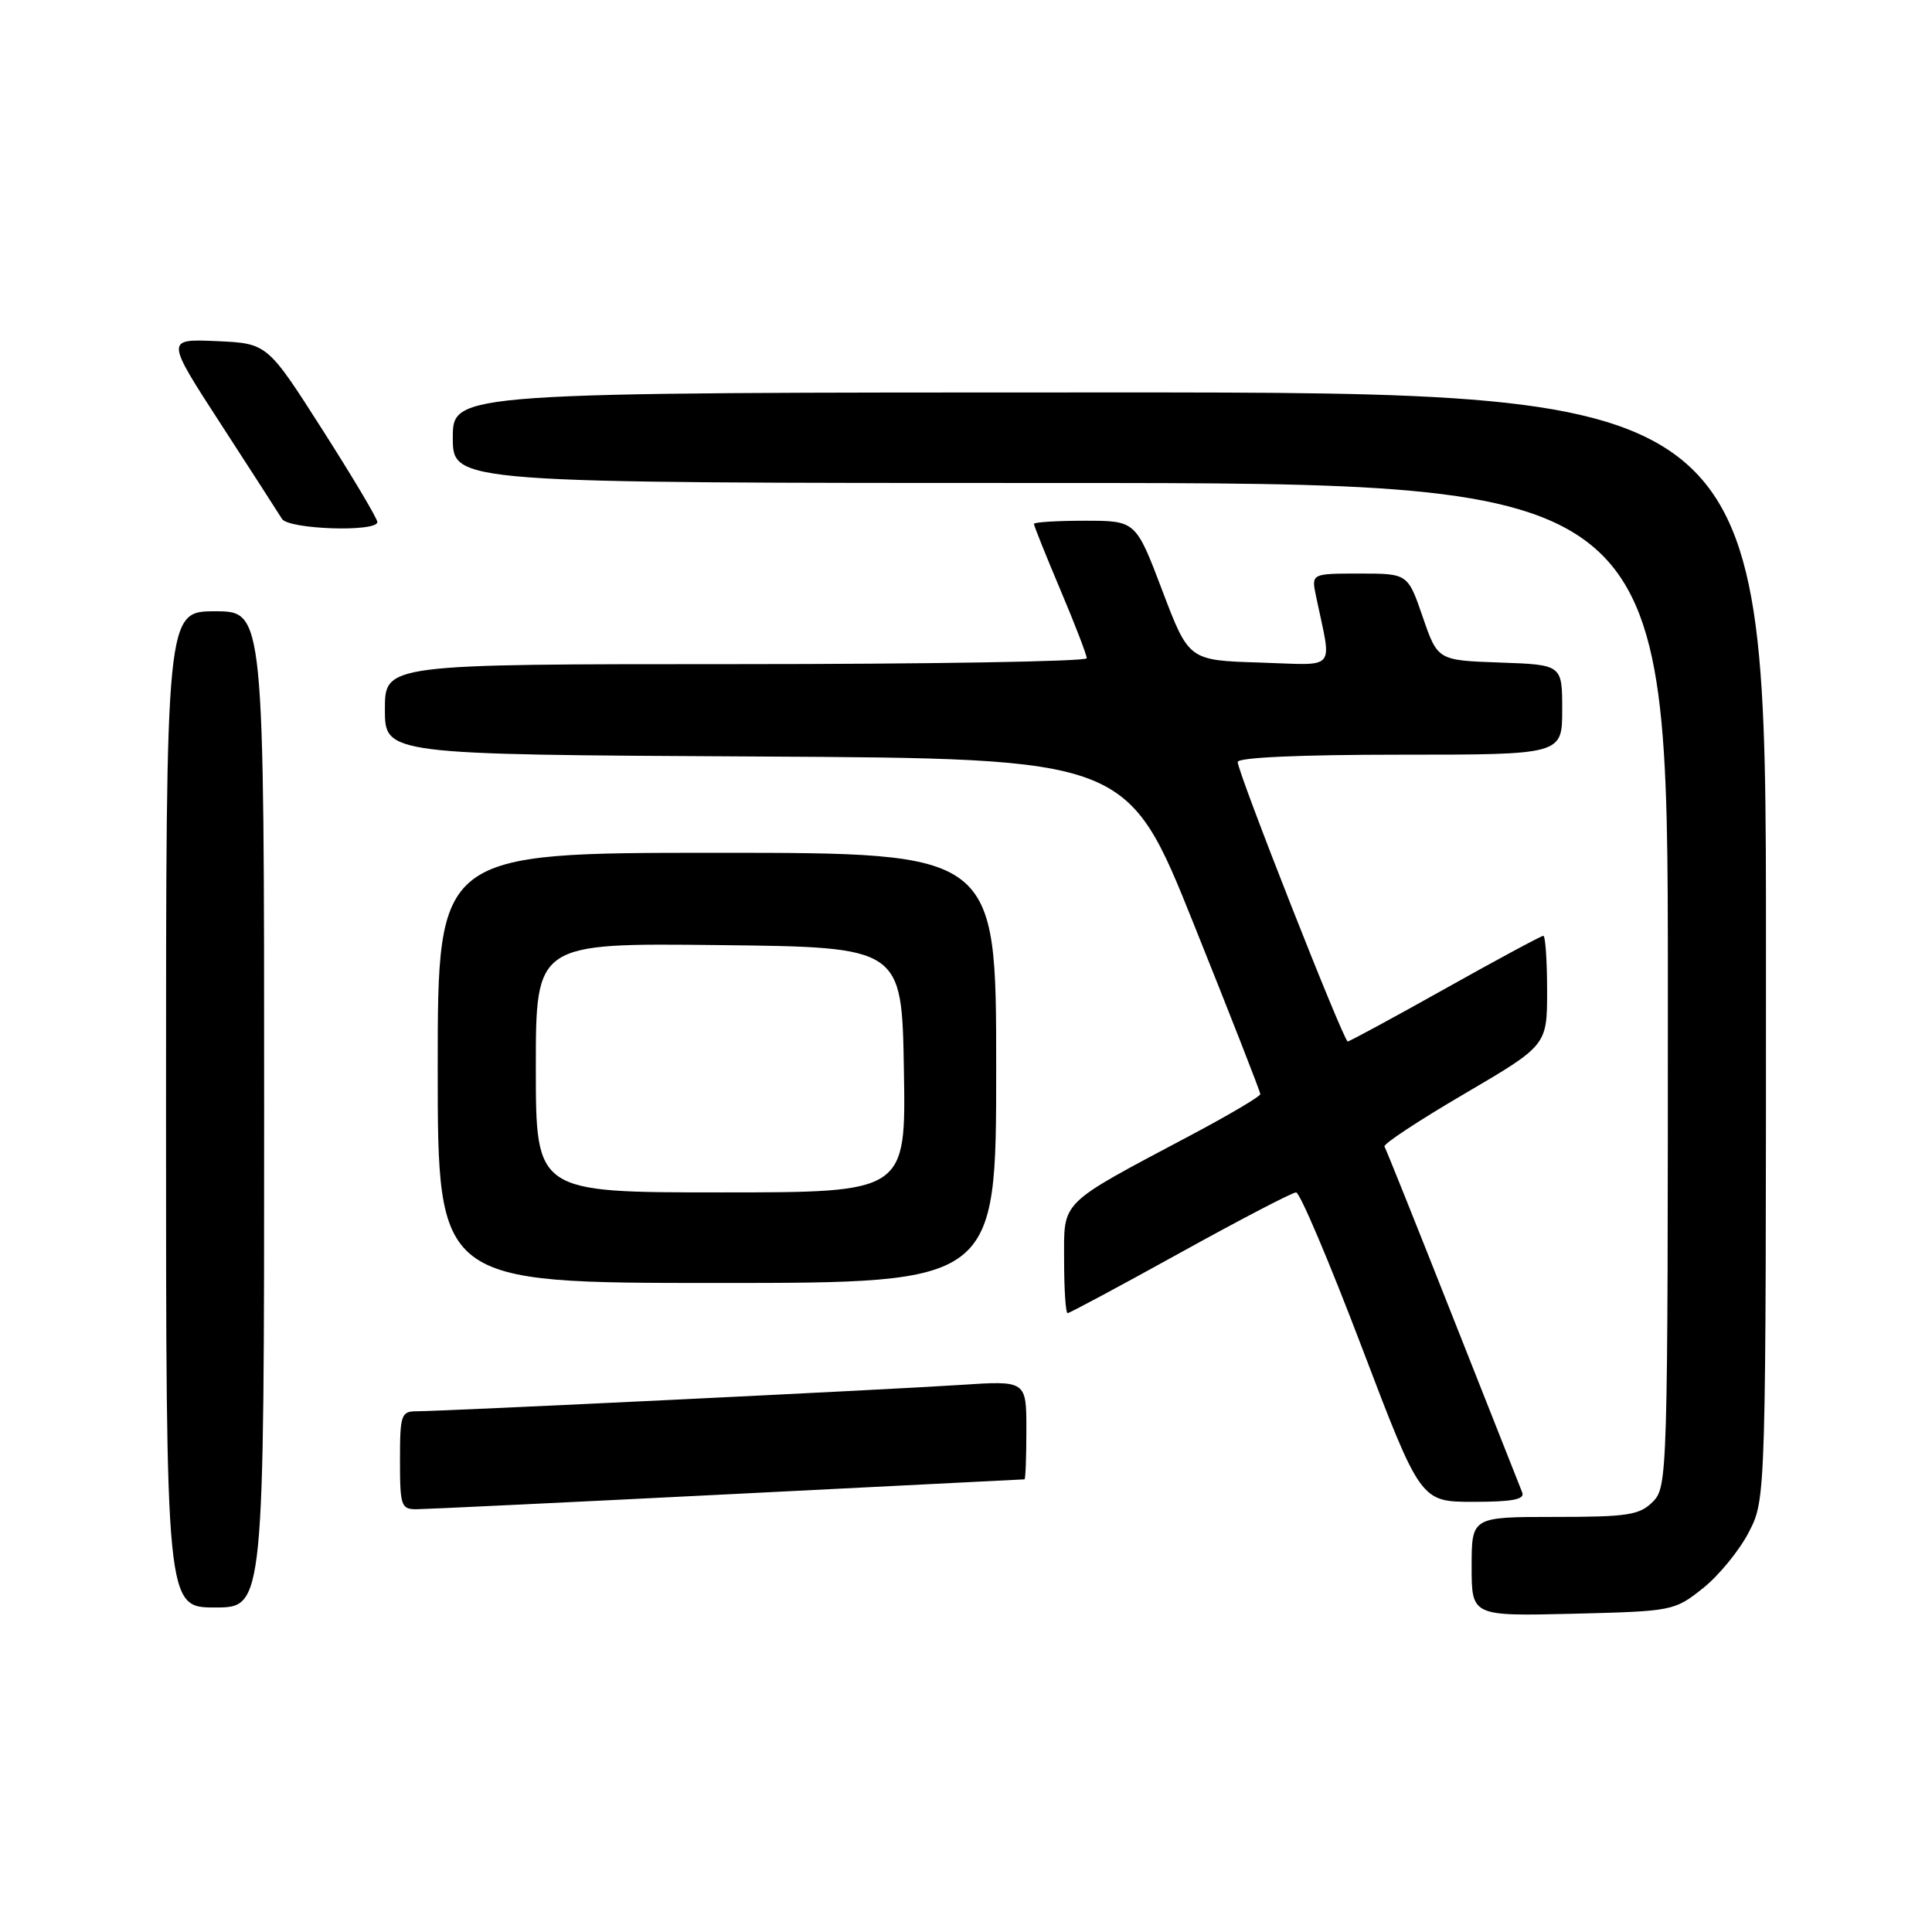 <?xml version="1.0" encoding="UTF-8" standalone="no"?>
<!DOCTYPE svg PUBLIC "-//W3C//DTD SVG 1.1//EN" "http://www.w3.org/Graphics/SVG/1.1/DTD/svg11.dtd" >
<svg xmlns="http://www.w3.org/2000/svg" xmlns:xlink="http://www.w3.org/1999/xlink" version="1.1" viewBox="0 0 256 256">
 <g >
 <path fill="currentColor"
d=" M 225.66 210.44 C 227.77 208.76 230.51 205.40 231.75 202.98 C 234.00 198.58 234.00 198.58 234.00 125.29 C 234.00 52.00 234.00 52.00 147.00 52.00 C 60.00 52.00 60.00 52.00 60.00 58.00 C 60.00 64.00 60.00 64.00 140.50 64.00 C 221.00 64.00 221.00 64.00 221.00 130.50 C 221.00 195.67 220.96 197.04 219.00 199.00 C 217.24 200.76 215.67 201.00 206.00 201.00 C 195.00 201.00 195.00 201.00 195.00 207.58 C 195.00 214.15 195.00 214.15 208.41 213.83 C 221.65 213.50 221.87 213.46 225.66 210.44 Z  M 35.00 147.00 C 35.00 81.00 35.00 81.00 28.50 81.00 C 22.00 81.00 22.00 81.00 22.00 147.00 C 22.00 213.00 22.00 213.00 28.50 213.00 C 35.00 213.00 35.00 213.00 35.00 147.00 Z  M 96.50 198.00 C 117.95 196.92 135.61 196.03 135.75 196.02 C 135.89 196.01 136.00 193.06 136.00 189.46 C 136.00 182.93 136.00 182.93 127.25 183.51 C 117.65 184.14 58.86 186.99 55.25 187.00 C 53.15 187.00 53.00 187.43 53.00 193.50 C 53.00 199.58 53.15 200.00 55.25 199.98 C 56.49 199.97 75.05 199.08 96.50 198.00 Z  M 201.70 197.75 C 201.42 197.06 197.28 186.60 192.50 174.50 C 187.72 162.40 183.65 152.24 183.45 151.92 C 183.25 151.60 188.02 148.46 194.05 144.93 C 205.00 138.51 205.00 138.51 205.00 131.26 C 205.00 127.27 204.77 124.00 204.50 124.00 C 204.22 124.00 198.37 127.15 191.50 131.00 C 184.63 134.85 178.81 138.00 178.58 138.00 C 178.04 138.00 164.00 102.33 164.00 100.97 C 164.00 100.37 172.25 100.00 185.50 100.00 C 207.00 100.00 207.00 100.00 207.00 94.04 C 207.00 88.08 207.00 88.08 198.75 87.79 C 190.50 87.50 190.50 87.50 188.52 81.75 C 186.54 76.00 186.54 76.00 180.15 76.00 C 173.75 76.00 173.75 76.00 174.38 79.00 C 176.49 89.15 177.37 88.11 166.89 87.79 C 157.52 87.50 157.52 87.50 154.01 78.25 C 150.50 69.00 150.50 69.00 143.75 69.00 C 140.04 69.00 137.00 69.19 137.00 69.42 C 137.00 69.65 138.57 73.58 140.50 78.14 C 142.43 82.70 144.00 86.79 144.00 87.22 C 144.00 87.65 123.08 88.00 97.50 88.00 C 51.00 88.00 51.00 88.00 51.00 93.99 C 51.00 99.98 51.00 99.98 100.19 100.24 C 149.38 100.50 149.38 100.50 158.19 122.47 C 163.04 134.55 167.00 144.68 167.00 144.98 C 167.00 145.28 162.84 147.74 157.75 150.44 C 140.17 159.78 141.00 158.96 141.00 167.01 C 141.00 170.86 141.21 174.00 141.46 174.00 C 141.71 174.00 148.43 170.40 156.38 166.00 C 164.33 161.60 171.24 158.00 171.74 158.00 C 172.24 158.00 176.15 167.22 180.44 178.50 C 188.24 199.00 188.24 199.00 195.23 199.00 C 200.42 199.00 202.08 198.68 201.70 197.75 Z  M 132.00 141.50 C 132.00 113.00 132.00 113.00 95.00 113.00 C 58.00 113.00 58.00 113.00 58.00 141.50 C 58.00 170.00 58.00 170.00 95.00 170.00 C 132.00 170.00 132.00 170.00 132.00 141.50 Z  M 50.00 69.17 C 50.00 68.71 46.72 63.20 42.71 56.92 C 35.42 45.50 35.42 45.50 28.69 45.20 C 21.95 44.91 21.95 44.91 29.27 56.20 C 33.30 62.42 36.94 68.06 37.36 68.75 C 38.21 70.15 50.00 70.54 50.00 69.17 Z  M 71.00 141.48 C 71.00 124.96 71.00 124.96 95.25 125.23 C 119.50 125.50 119.50 125.50 119.77 141.75 C 120.05 158.00 120.05 158.00 95.52 158.00 C 71.00 158.00 71.00 158.00 71.00 141.48 Z "/>
</g>
</svg>